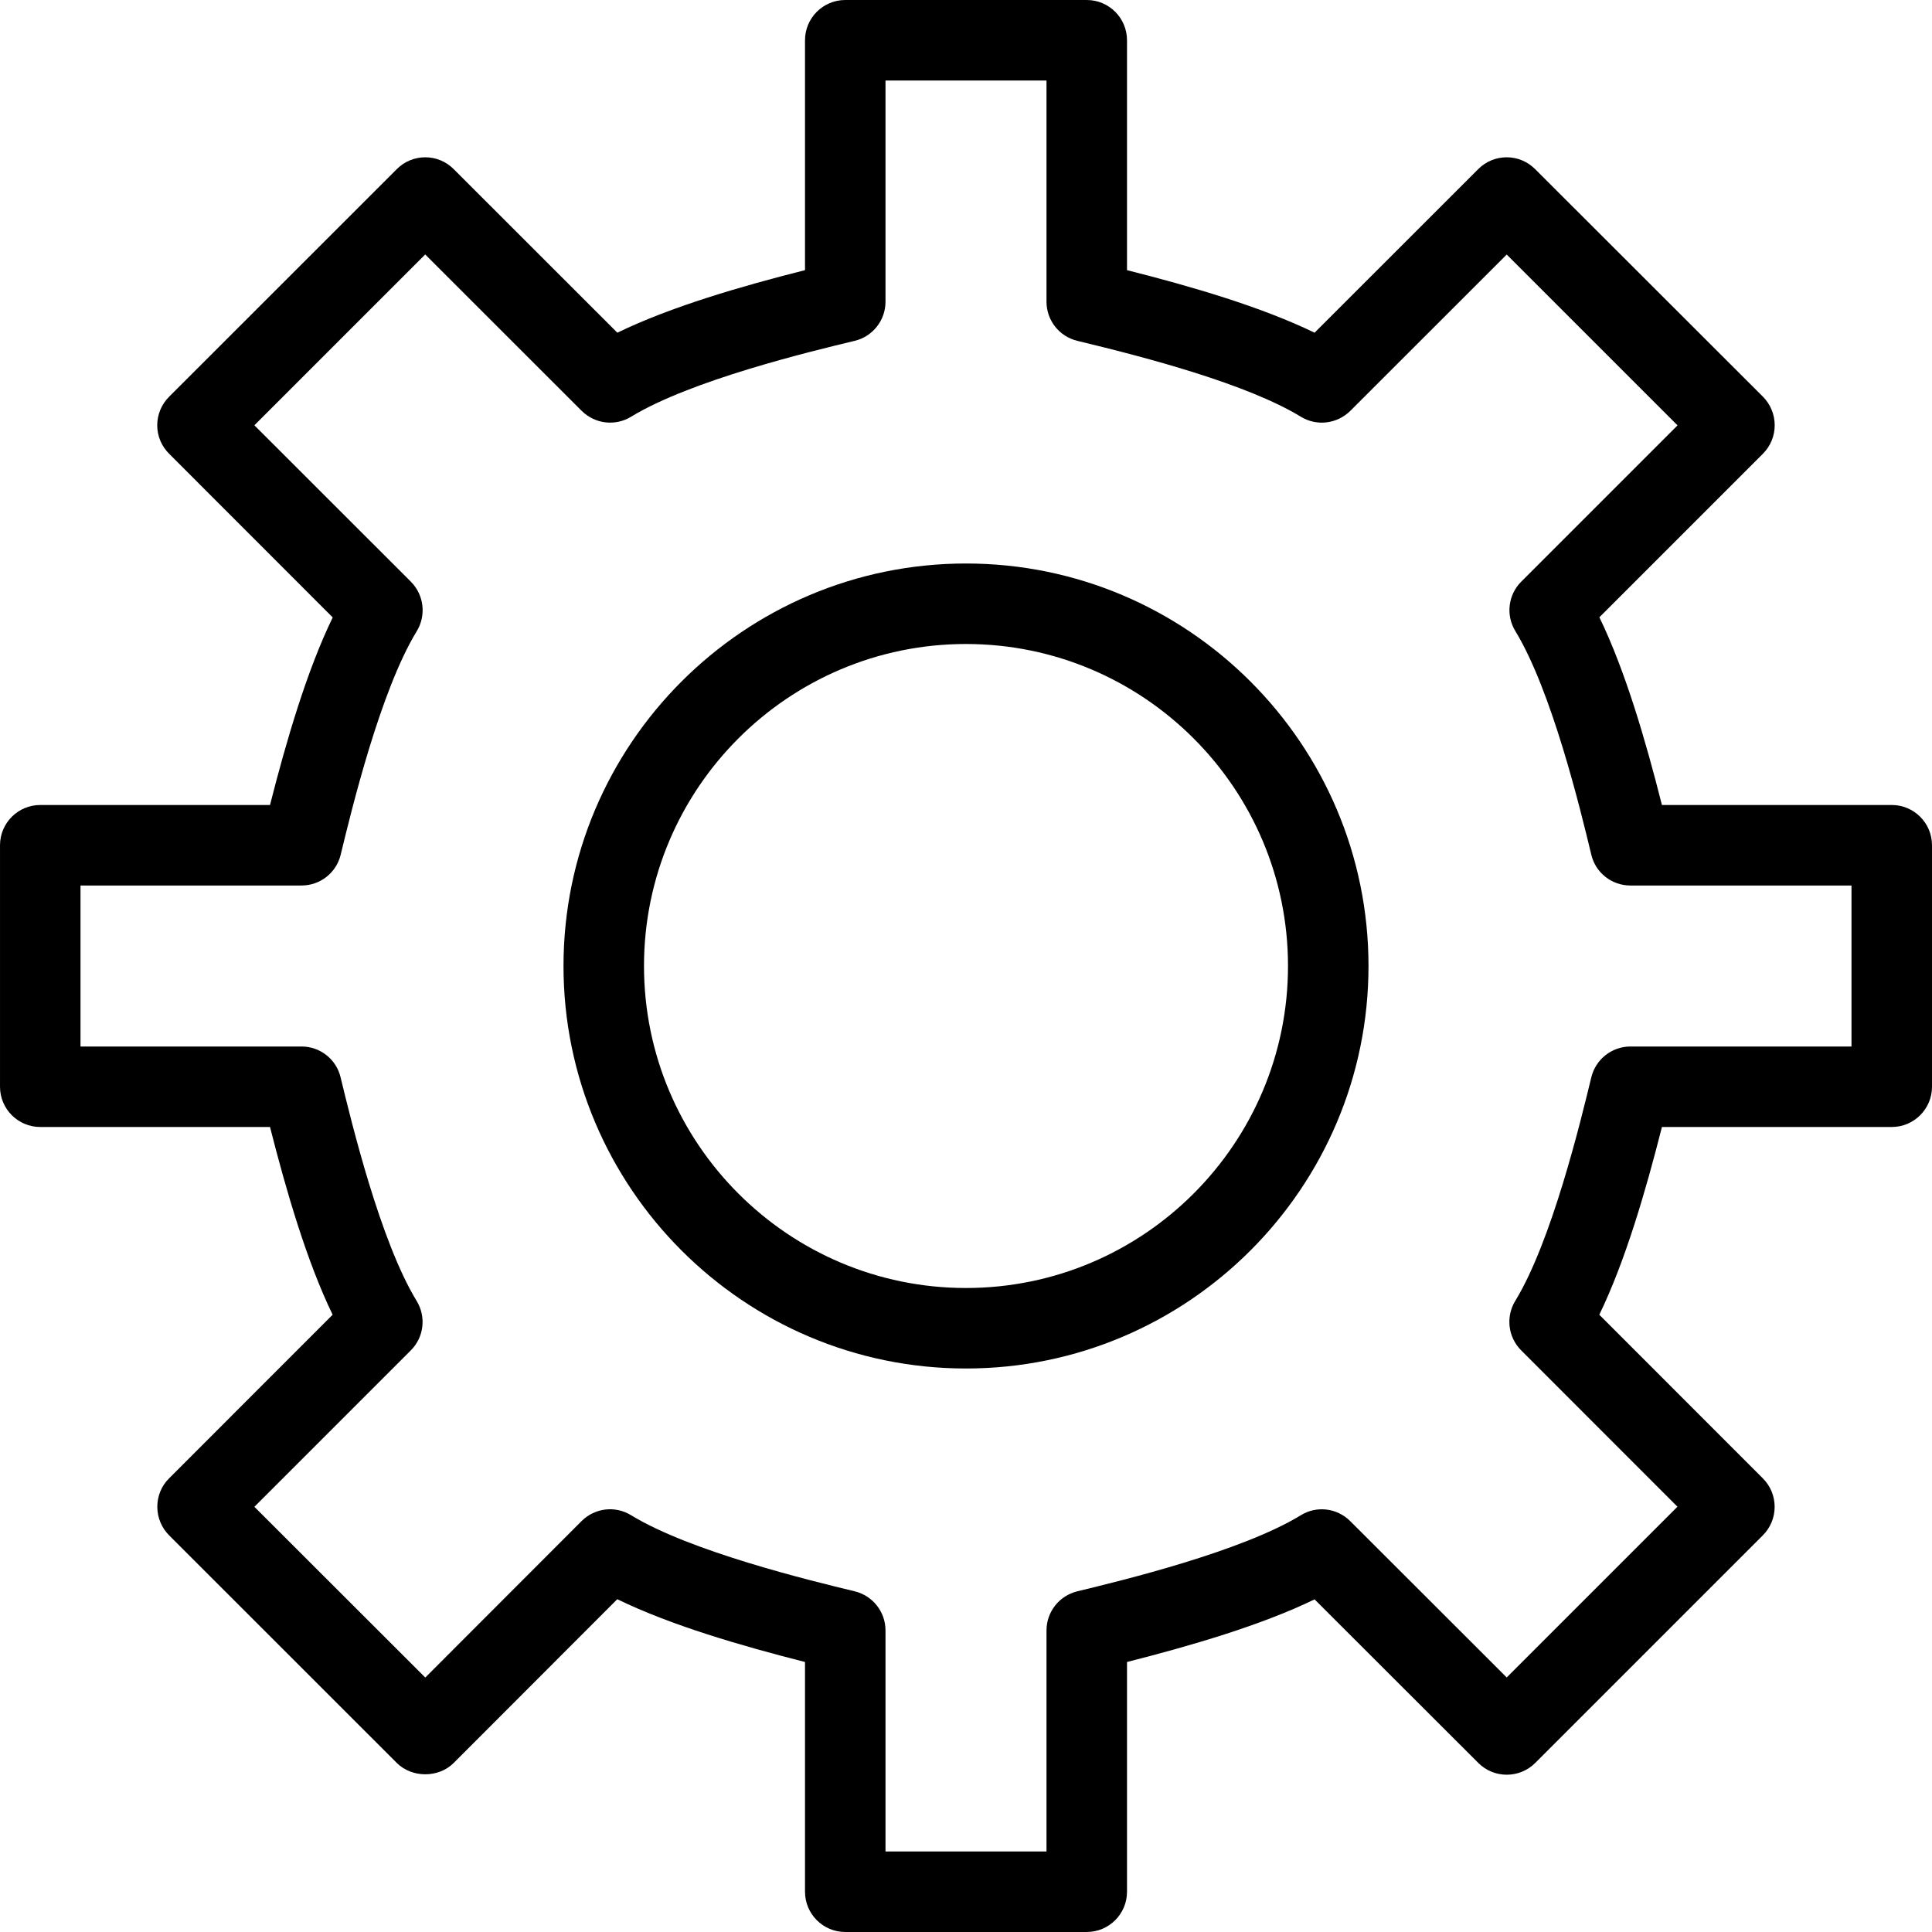 <!-- Generated by IcoMoon.io -->
<svg version="1.1" xmlns="http://www.w3.org/2000/svg" width="24" height="24" viewBox="0 0 24 24">
<title>cog</title>
<path d="M23.5 10h-2.855c-0.199-0.79-0.454-1.667-0.777-2.332l2.032-2.032c0.094-0.094 0.146-0.221 0.146-0.354s-0.053-0.26-0.146-0.354l-2.83-2.827c-0.195-0.196-0.512-0.196-0.707 0l-2.033 2.032c-0.664-0.323-1.541-0.578-2.33-0.777v-2.856c0-0.276-0.224-0.5-0.5-0.5h-3c-0.276 0-0.5 0.224-0.5 0.5v2.856c-0.79 0.199-1.667 0.454-2.331 0.777l-2.033-2.032c-0.195-0.196-0.512-0.196-0.707 0l-2.829 2.828c-0.094 0.094-0.147 0.221-0.147 0.354s0.053 0.259 0.147 0.353l2.033 2.034c-0.322 0.662-0.578 1.54-0.779 2.33h-2.854c-0.276 0-0.5 0.224-0.5 0.5v3c0 0.276 0.224 0.5 0.5 0.5h2.854c0.201 0.791 0.456 1.668 0.778 2.332l-2.032 2.033c-0.094 0.093-0.146 0.22-0.146 0.353s0.053 0.26 0.146 0.354l2.829 2.828c0.188 0.188 0.52 0.188 0.707 0l2.032-2.034c0.664 0.324 1.541 0.579 2.332 0.78v2.854c0 0.276 0.224 0.5 0.5 0.5h3c0.276 0 0.5-0.224 0.5-0.5v-2.854c0.791-0.201 1.668-0.456 2.33-0.778l2.034 2.032c0.195 0.195 0.512 0.195 0.707 0l2.828-2.828c0.195-0.195 0.195-0.512 0-0.707l-2.032-2.033c0.322-0.663 0.578-1.541 0.778-2.332h2.855c0.276 0 0.5-0.224 0.5-0.5v-3c0-0.276-0.224-0.5-0.5-0.5zM23 13h-2.746c-0.231 0-0.432 0.159-0.486 0.382-0.135 0.558-0.494 2.041-0.945 2.778-0.12 0.197-0.090 0.451 0.073 0.614l1.942 1.943-2.121 2.121-1.944-1.942c-0.165-0.165-0.419-0.194-0.614-0.073-0.737 0.451-2.219 0.81-2.777 0.945-0.224 0.055-0.382 0.255-0.382 0.486v2.746h-2v-2.746c0-0.231-0.158-0.431-0.382-0.486-0.558-0.135-2.040-0.494-2.778-0.945-0.198-0.122-0.451-0.091-0.615 0.072l-1.942 1.944-2.123-2.121 1.943-1.943c0.164-0.163 0.193-0.417 0.073-0.614-0.451-0.737-0.81-2.22-0.945-2.778-0.053-0.224-0.254-0.383-0.485-0.383h-2.746v-2h2.746c0.231 0 0.432-0.158 0.486-0.382 0.135-0.558 0.494-2.040 0.945-2.777 0.12-0.198 0.090-0.451-0.073-0.615l-1.944-1.943 2.122-2.122 1.943 1.942c0.165 0.164 0.417 0.194 0.614 0.074 0.742-0.453 2.221-0.809 2.778-0.943 0.225-0.054 0.383-0.255 0.383-0.486v-2.748h2v2.748c0 0.231 0.158 0.432 0.383 0.486 0.874 0.21 2.111 0.537 2.777 0.943 0.196 0.12 0.449 0.090 0.614-0.073l1.943-1.942 2.122 2.122-1.942 1.942c-0.163 0.163-0.193 0.417-0.073 0.613 0.453 0.743 0.81 2.222 0.944 2.779 0.053 0.224 0.254 0.382 0.485 0.382h2.747v2z"></path>
<path d="M12 7c-2.757 0-5 2.243-5 5s2.243 5 5 5 5-2.243 5-5-2.243-5-5-5zM12 16c-2.206 0-4-1.794-4-4s1.794-4 4-4 4 1.794 4 4-1.794 4-4 4z"></path>
</svg>
